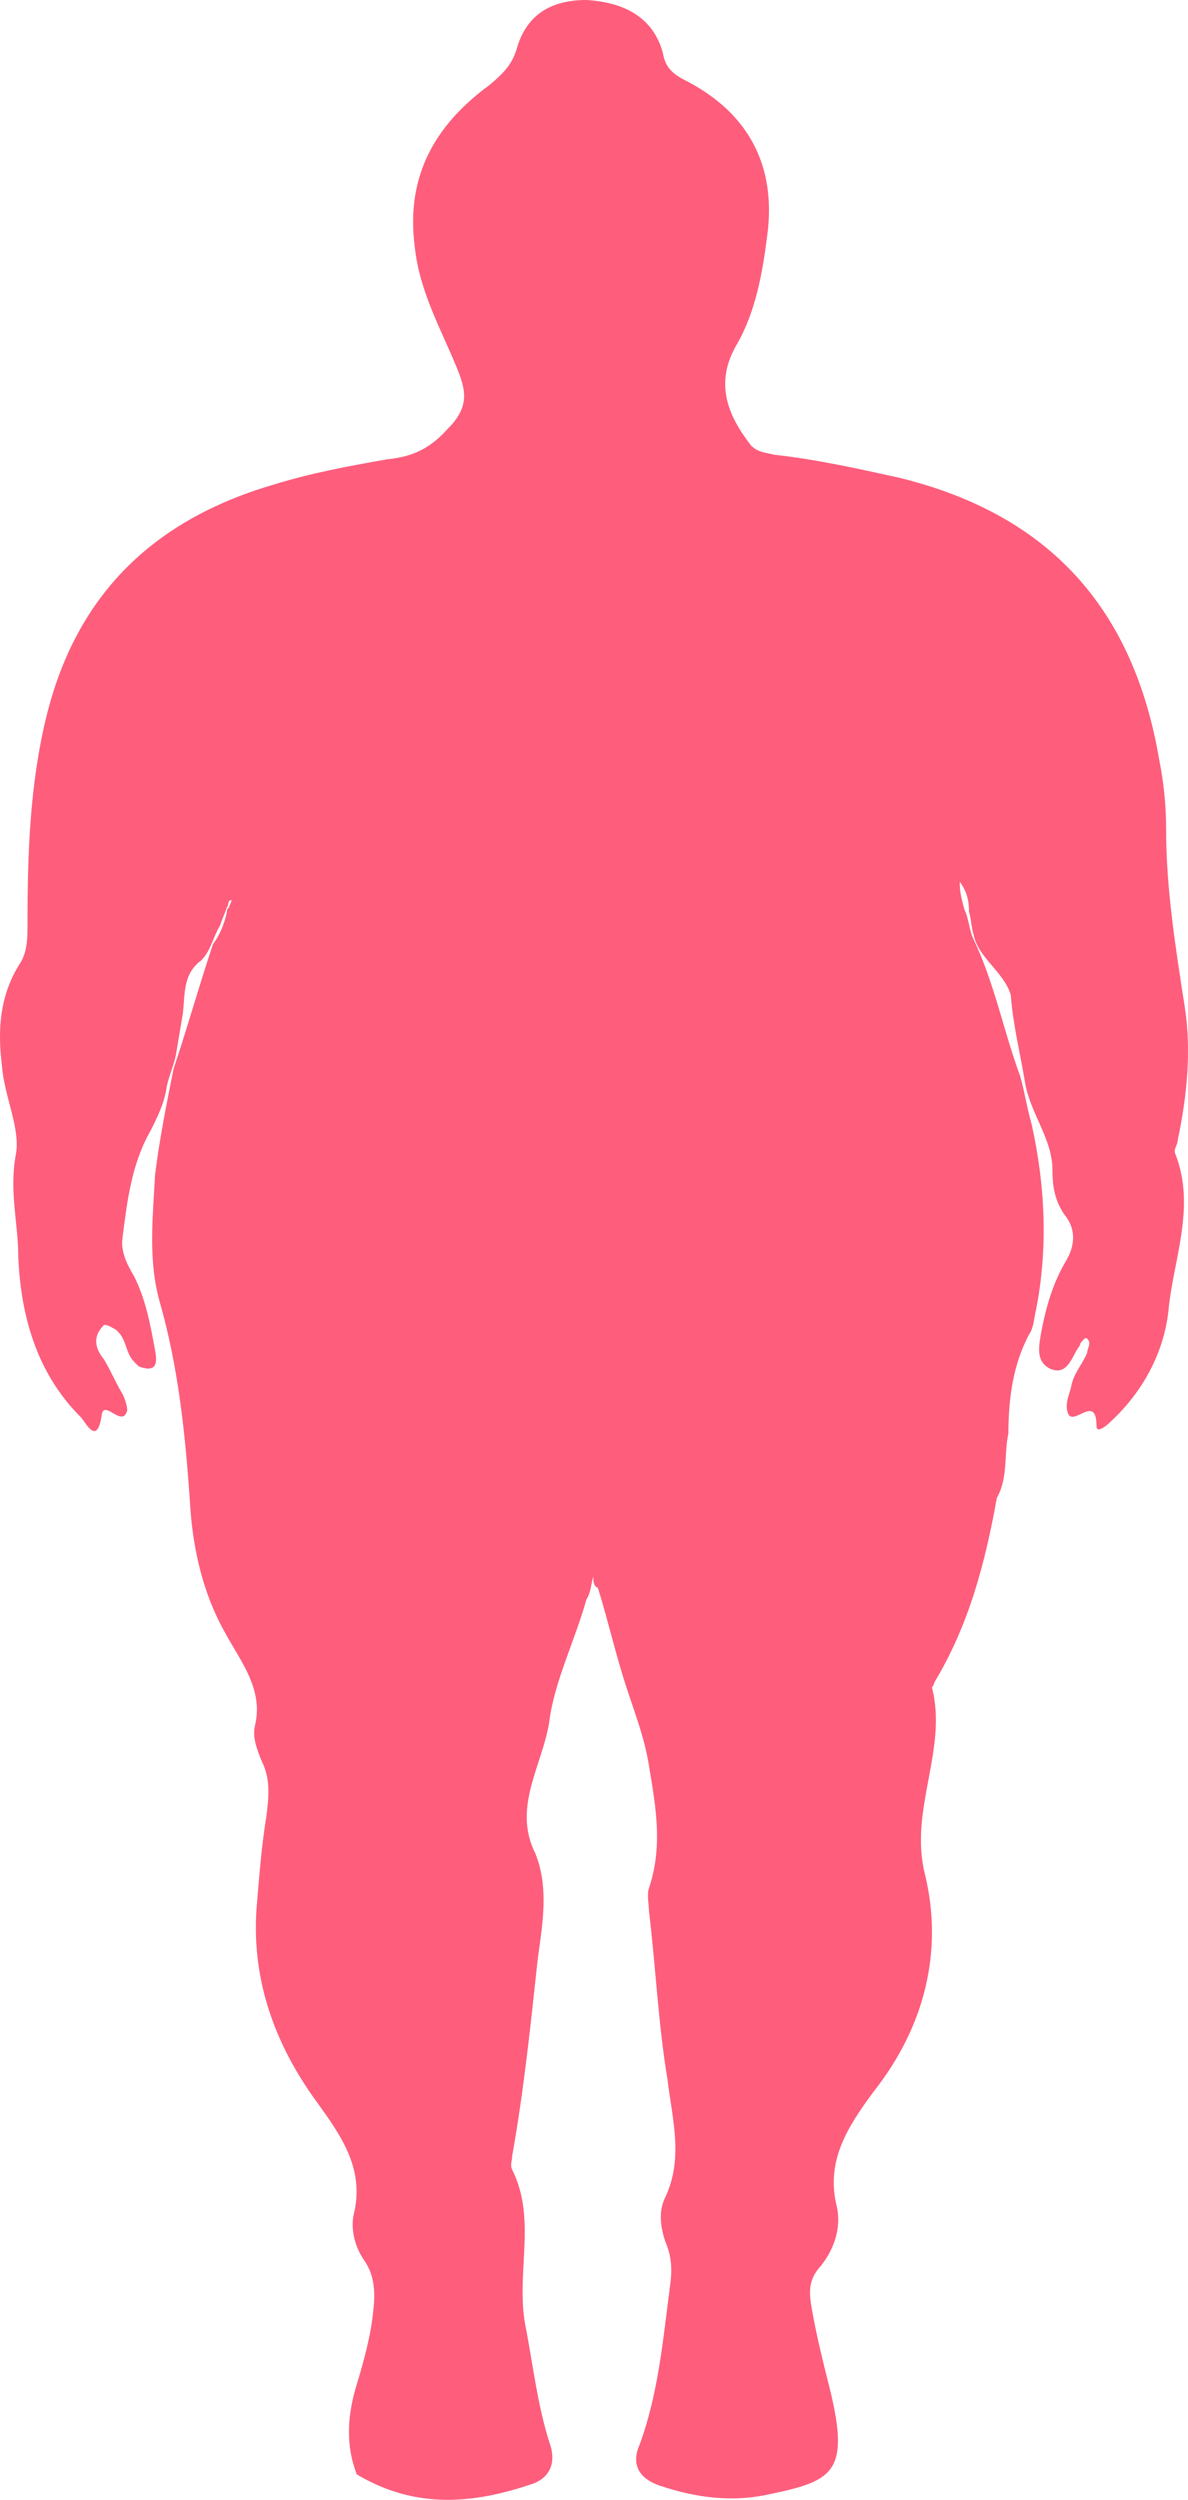 <svg width="58" height="122" viewBox="0 0 58 122" fill="none" xmlns="http://www.w3.org/2000/svg">
<path d="M48.666 73.109C48.1 76.263 47.308 79.305 45.609 82.121C45.609 82.233 45.496 82.346 45.496 82.346C46.289 85.388 44.364 88.316 45.157 91.471C46.062 95.188 45.157 98.905 42.666 102.059C41.421 103.749 40.288 105.439 40.855 107.692C41.081 108.706 40.741 109.832 39.949 110.733C39.496 111.297 39.496 111.86 39.609 112.536C39.836 113.888 40.175 115.239 40.515 116.591C41.534 120.759 40.628 121.097 37.345 121.773C35.647 122.111 33.949 121.886 32.25 121.322C31.232 120.984 30.779 120.308 31.232 119.295C32.137 116.816 32.364 114.225 32.703 111.635C32.816 110.846 32.816 110.17 32.477 109.382C32.25 108.706 32.137 107.917 32.477 107.241C33.383 105.326 32.816 103.411 32.59 101.496C32.137 98.793 32.024 96.089 31.684 93.273C31.684 92.935 31.571 92.484 31.684 92.146C32.364 90.119 32.024 88.204 31.684 86.176C31.458 84.712 30.892 83.36 30.439 81.895C29.986 80.431 29.646 78.966 29.194 77.502C28.967 77.389 28.967 77.164 28.967 76.939C28.854 77.277 28.854 77.727 28.628 78.065C28.061 80.093 27.043 82.121 26.816 84.036C26.477 86.176 25.005 88.204 26.137 90.457C26.816 92.146 26.477 93.949 26.25 95.638C25.91 98.793 25.571 102.059 25.005 105.214C25.005 105.439 24.892 105.664 25.005 105.889C26.25 108.368 25.118 111.071 25.684 113.662C26.024 115.465 26.25 117.38 26.816 119.182C27.156 120.083 26.929 120.872 26.024 121.21C23.08 122.224 20.25 122.449 17.419 120.759C16.854 119.295 16.967 117.83 17.419 116.366C17.759 115.239 18.099 114 18.212 112.874C18.325 111.973 18.325 111.071 17.759 110.283C17.306 109.607 17.08 108.706 17.306 107.917C17.759 105.777 16.627 104.2 15.495 102.623C13.344 99.694 12.212 96.427 12.551 92.822C12.665 91.471 12.778 90.006 13.004 88.654C13.117 87.753 13.231 86.852 12.778 85.951C12.551 85.388 12.325 84.824 12.438 84.261C12.891 82.459 11.759 81.107 10.966 79.642C9.834 77.615 9.381 75.362 9.268 73.222C9.042 69.955 8.702 66.688 7.796 63.534C7.23 61.506 7.457 59.478 7.57 57.338C7.796 55.536 8.136 53.846 8.476 52.156C9.155 50.129 9.721 48.101 10.4 46.073C10.74 45.623 10.966 45.059 11.08 44.496C11.08 44.383 11.08 44.383 11.193 44.271C11.193 44.158 11.306 44.045 11.306 43.933C11.08 43.933 11.193 44.158 11.08 44.271C10.966 44.609 10.853 44.834 10.74 45.172C10.4 45.735 10.287 46.411 9.834 46.862C8.929 47.538 9.042 48.439 8.929 49.453C8.815 50.129 8.702 50.804 8.589 51.48C8.476 52.044 8.249 52.494 8.136 53.057C8.023 53.846 7.683 54.522 7.344 55.198C6.438 56.775 6.211 58.577 5.985 60.38C5.872 61.055 6.211 61.731 6.551 62.295C7.117 63.421 7.344 64.66 7.57 65.899C7.683 66.463 7.683 67.026 6.778 66.688C6.664 66.575 6.664 66.575 6.551 66.463C6.098 66.012 6.211 65.336 5.645 64.885C5.419 64.773 5.306 64.66 5.079 64.66C4.513 65.223 4.626 65.787 5.079 66.35C5.419 66.913 5.645 67.476 5.985 68.04C6.098 68.265 6.211 68.603 6.211 68.828C5.985 69.729 5.079 68.265 4.966 69.053C4.74 70.63 4.174 69.391 3.947 69.166C1.796 67.026 1.004 64.21 0.89 61.281C0.89 59.704 0.438 58.127 0.777 56.324C1.004 55.085 0.211 53.508 0.098 52.044C-0.128 50.241 -0.015 48.551 1.004 46.974C1.343 46.411 1.343 45.735 1.343 45.059C1.343 41.68 1.457 38.3 2.249 35.034C3.721 28.951 7.57 25.346 13.344 23.656C15.155 23.093 16.967 22.755 18.891 22.417C20.023 22.304 20.929 21.966 21.835 20.953C22.967 19.826 22.741 19.038 22.288 17.911C21.495 15.996 20.476 14.194 20.25 12.053C19.797 8.561 21.269 6.083 23.873 4.168C24.552 3.605 25.005 3.154 25.231 2.366C25.684 0.789 26.816 0 28.628 0C30.552 0.113 31.911 0.901 32.364 2.591C32.477 3.267 32.816 3.605 33.496 3.943C36.553 5.52 37.911 8.111 37.458 11.49C37.232 13.293 36.892 15.207 35.986 16.785C34.854 18.7 35.534 20.277 36.666 21.741C37.005 22.079 37.345 22.079 37.798 22.192C39.836 22.417 41.873 22.868 43.911 23.318C51.27 25.121 55.346 29.739 56.591 37.061C56.818 38.188 56.931 39.314 56.931 40.441C56.931 43.37 57.384 46.186 57.837 49.115C58.176 51.255 57.95 53.508 57.497 55.648C57.497 55.874 57.27 56.099 57.384 56.324C58.403 58.915 57.27 61.506 57.044 63.984C56.818 66.012 55.799 67.927 54.214 69.391C53.987 69.617 53.534 69.955 53.534 69.617C53.534 68.04 52.516 69.504 52.176 69.053C51.949 68.603 52.176 68.152 52.289 67.702C52.402 67.026 52.855 66.575 53.081 66.012C53.081 65.787 53.308 65.561 53.081 65.336C52.968 65.223 52.855 65.449 52.742 65.561C52.742 65.674 52.629 65.787 52.629 65.787C52.289 66.35 52.063 67.138 51.27 66.8C50.591 66.463 50.704 65.787 50.817 65.111C51.044 63.872 51.383 62.633 52.063 61.506C52.516 60.718 52.516 59.929 51.949 59.253C51.496 58.577 51.383 57.901 51.383 57.113C51.383 55.536 50.251 54.297 50.025 52.719C49.798 51.368 49.459 50.016 49.346 48.551C49.006 47.425 47.761 46.749 47.534 45.623C47.421 45.285 47.421 44.834 47.308 44.496C47.308 43.933 47.194 43.482 46.855 43.032C46.855 43.595 46.968 43.933 47.081 44.383C47.308 44.834 47.308 45.397 47.534 45.848C48.553 47.988 49.006 50.354 49.798 52.494C50.025 53.283 50.138 54.071 50.364 54.86C51.044 57.901 51.157 60.943 50.591 63.872C50.478 64.322 50.478 64.773 50.251 65.111C49.459 66.575 49.232 68.265 49.232 69.955C49.006 70.969 49.232 72.095 48.666 73.109Z" fill="#FE5D7C"/>
</svg>
